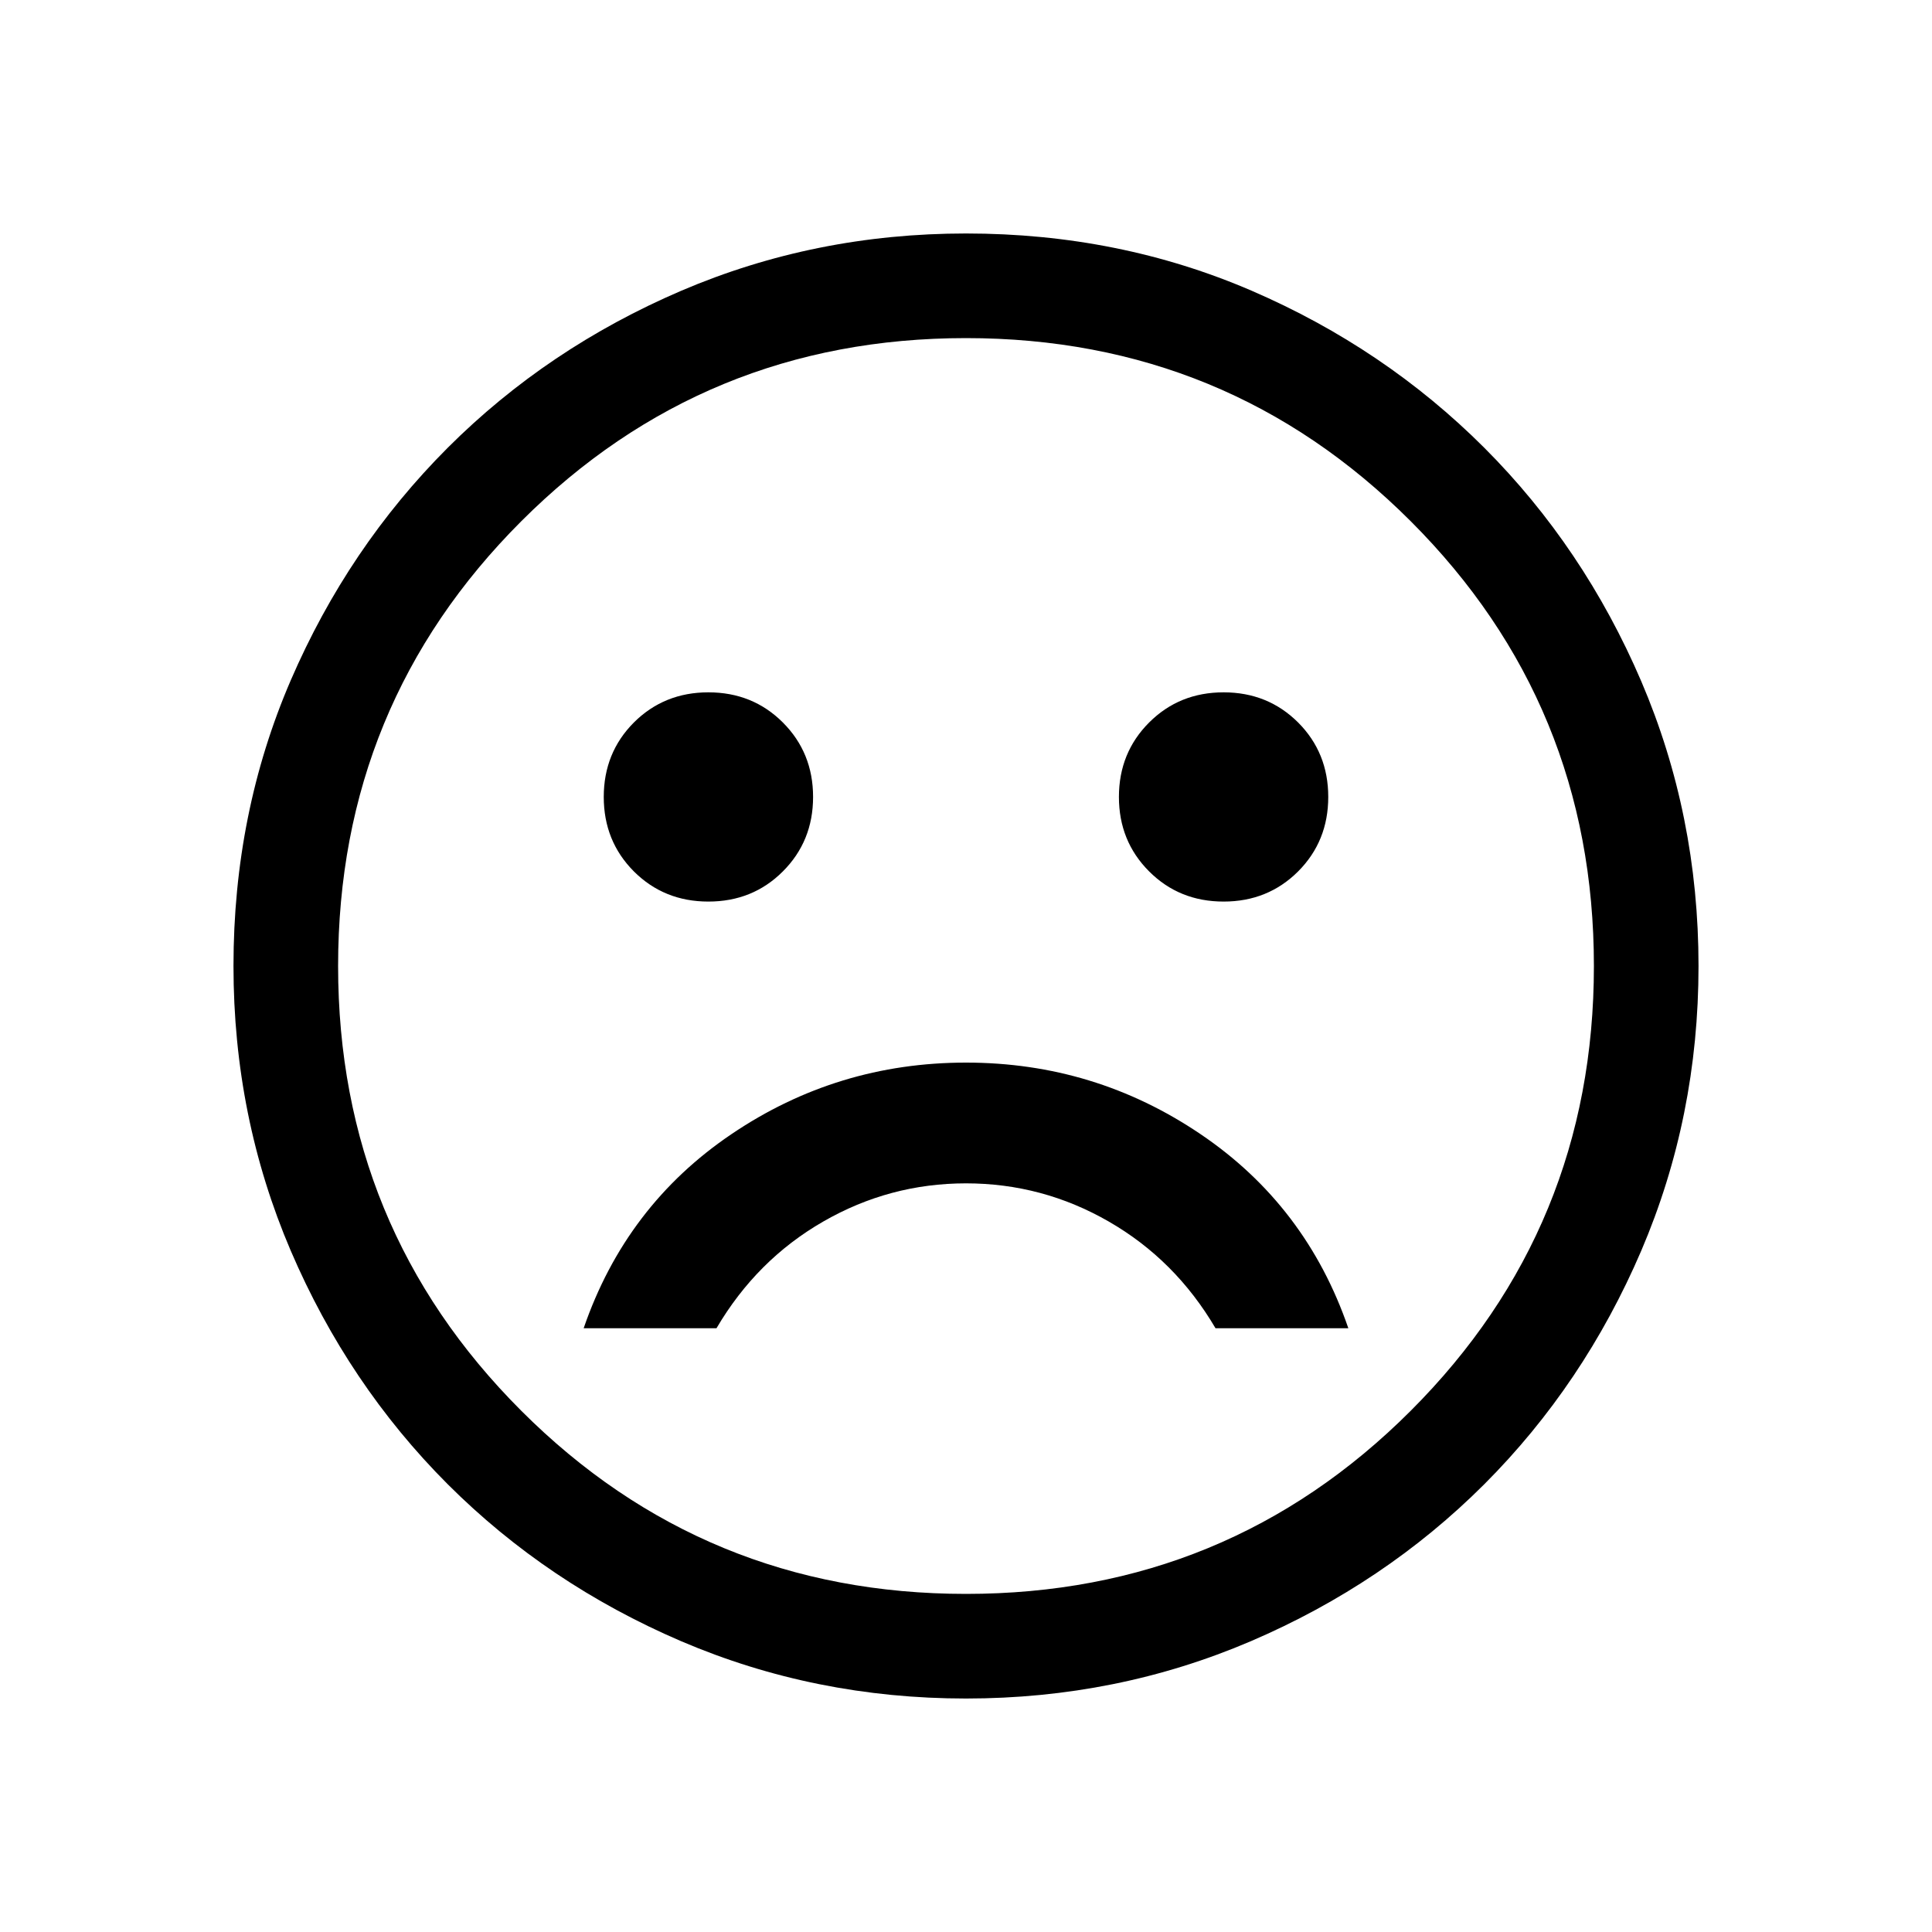 <svg xmlns="http://www.w3.org/2000/svg" height="20" width="20"><path d="M12.667 9.333q.458 0 .771-.312.312-.313.312-.771t-.312-.771q-.313-.312-.771-.312-.459 0-.771.312-.313.313-.313.771t.313.771q.312.312.771.312Zm-5.334 0q.459 0 .771-.312.313-.313.313-.771t-.313-.771q-.312-.312-.771-.312-.458 0-.771.312-.312.313-.312.771t.312.771q.313.312.771.312ZM10 11q-1.333 0-2.427.74-1.094.739-1.531 2.01h1.375q.416-.708 1.104-1.104.687-.396 1.479-.396t1.479.396q.688.396 1.104 1.104h1.375q-.437-1.271-1.531-2.01Q11.333 11 10 11Zm0 6.583q-1.562 0-2.948-.593-1.385-.594-2.417-1.625-1.031-1.032-1.625-2.417-.593-1.386-.593-2.948 0-1.583.593-2.958.594-1.375 1.625-2.407Q5.667 3.604 7.052 3.01 8.438 2.417 10 2.417q1.583 0 2.958.593 1.375.594 2.407 1.625 1.031 1.032 1.625 2.417.593 1.386.593 2.948t-.593 2.948q-.594 1.385-1.625 2.417-1.032 1.031-2.417 1.625-1.386.593-2.948.593ZM10 10Zm0 6.5q2.708 0 4.604-1.896T16.5 10q0-2.708-1.896-4.604T10 3.5q-2.708 0-4.604 1.896T3.5 10q0 2.708 1.896 4.604T10 16.5Z"/></svg>